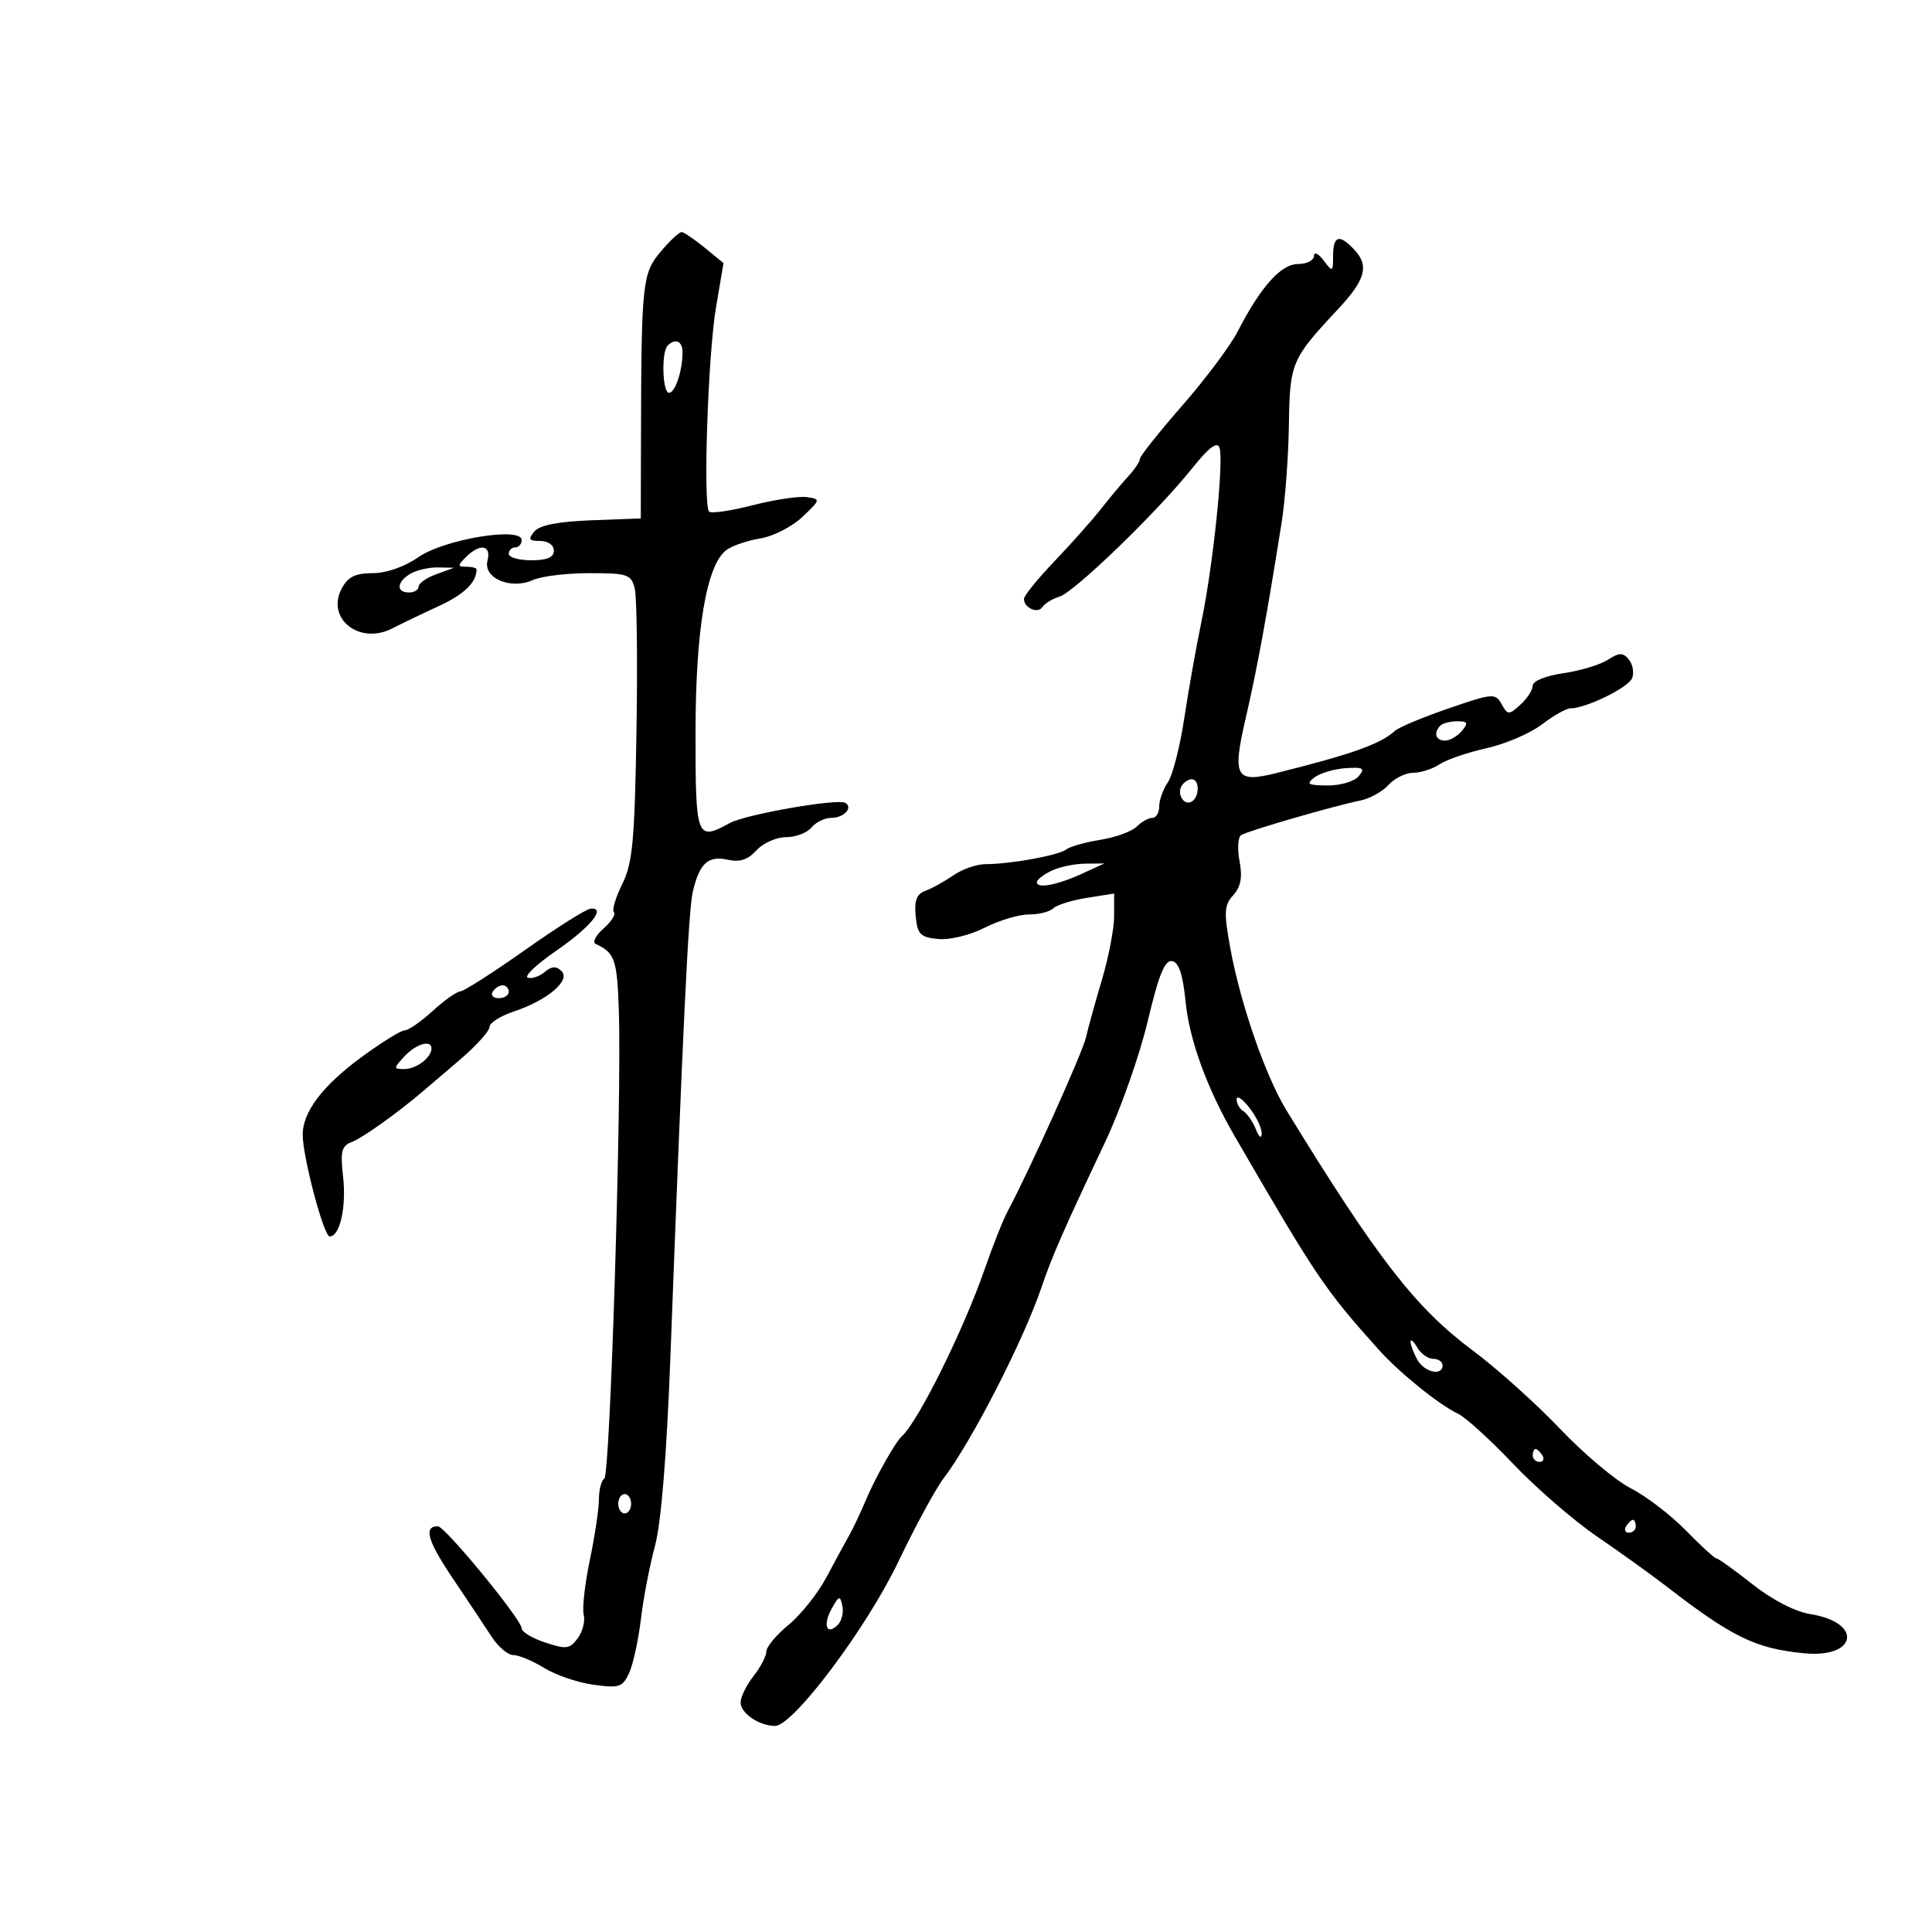 <svg xmlns="http://www.w3.org/2000/svg" width="300" height="300" viewBox="0 0 300 300" version="1.1">
	<path d="M 102.589 39.077 C 99.738 42.465, 99.591 43.851, 99.531 68 L 99.500 80.500 91.839 80.790 C 86.634 80.988, 83.789 81.549, 82.966 82.540 C 81.969 83.742, 82.130 84, 83.878 84 C 85.098 84, 86 84.638, 86 85.500 C 86 86.548, 84.944 87, 82.500 87 C 80.575 87, 79 86.550, 79 86 C 79 85.450, 79.450 85, 80 85 C 80.550 85, 81 84.486, 81 83.858 C 81 81.740, 69.006 83.724, 64.991 86.506 C 62.817 88.013, 59.997 89, 57.865 89 C 55.181 89, 54.036 89.565, 53.074 91.362 C 50.566 96.049, 55.823 100.210, 60.926 97.577 C 62.342 96.846, 65.593 95.283, 68.151 94.103 C 72.077 92.293, 74 90.424, 74 88.418 C 74 88.188, 73.293 88, 72.429 88 C 71.032 88, 71.024 87.833, 72.357 86.500 C 74.534 84.323, 76.332 84.622, 75.696 87.055 C 74.984 89.776, 79.334 91.624, 82.769 90.060 C 84.048 89.477, 87.989 89, 91.528 89 C 97.478 89, 98.007 89.180, 98.562 91.390 C 98.891 92.704, 99.013 102.716, 98.831 113.640 C 98.548 130.637, 98.229 134.046, 96.619 137.286 C 95.585 139.368, 95.003 141.336, 95.327 141.660 C 95.650 141.984, 94.922 143.121, 93.707 144.188 C 92.493 145.255, 91.950 146.332, 92.500 146.581 C 95.463 147.920, 95.841 149.015, 96.097 157.005 C 96.546 171.040, 94.743 229.041, 93.839 229.599 C 93.378 229.885, 93 231.329, 93 232.809 C 93 234.290, 92.366 238.533, 91.590 242.238 C 90.815 245.943, 90.387 249.768, 90.638 250.738 C 90.890 251.707, 90.474 253.347, 89.714 254.383 C 88.487 256.055, 87.924 256.130, 84.667 255.055 C 82.650 254.389, 81 253.394, 81 252.844 C 81 251.494, 69.103 237, 67.995 237 C 65.737 237, 66.373 239.246, 70.269 245.028 C 72.596 248.483, 75.329 252.589, 76.342 254.154 C 77.355 255.719, 78.877 257, 79.724 257 C 80.571 257, 82.721 257.901, 84.502 259.001 C 86.283 260.102, 89.730 261.275, 92.161 261.609 C 96.166 262.158, 96.686 261.984, 97.700 259.760 C 98.315 258.410, 99.135 254.649, 99.522 251.403 C 99.909 248.156, 100.896 243.025, 101.714 240 C 102.668 236.473, 103.526 225.892, 104.107 210.500 C 106.038 159.341, 106.902 141.388, 107.572 138.500 C 108.601 134.068, 109.938 132.828, 112.970 133.493 C 114.881 133.913, 116.136 133.507, 117.466 132.038 C 118.480 130.917, 120.535 130, 122.033 130 C 123.530 130, 125.315 129.325, 126 128.500 C 126.685 127.675, 128.063 127, 129.063 127 C 131.030 127, 132.514 125.431, 131.266 124.671 C 130.092 123.956, 115.786 126.453, 113.316 127.805 C 108.163 130.625, 108 130.199, 108 113.894 C 108 97.752, 109.704 87.668, 112.816 85.393 C 113.728 84.726, 116.095 83.921, 118.076 83.604 C 120.057 83.287, 122.988 81.787, 124.589 80.271 C 127.434 77.578, 127.449 77.507, 125.280 77.192 C 124.059 77.014, 120.280 77.581, 116.881 78.452 C 113.482 79.323, 110.436 79.769, 110.111 79.444 C 109.142 78.475, 109.936 55.035, 111.187 47.676 L 112.347 40.852 109.423 38.462 C 107.816 37.147, 106.203 36.056, 105.839 36.036 C 105.475 36.016, 104.013 37.385, 102.589 39.077 M 207 39.691 C 207 42.272, 206.940 42.303, 205.532 40.441 C 204.705 39.348, 204.050 39.046, 204.032 39.750 C 204.014 40.438, 202.898 41, 201.551 41 C 198.908 41, 195.757 44.528, 192.172 51.500 C 191.041 53.700, 187.166 58.875, 183.562 63 C 179.957 67.125, 177.006 70.838, 177.004 71.250 C 177.002 71.662, 176.213 72.854, 175.250 73.897 C 174.287 74.940, 172.375 77.227, 171 78.979 C 169.625 80.731, 166.363 84.402, 163.750 87.138 C 161.137 89.873, 159 92.509, 159 92.996 C 159 94.402, 161.159 95.358, 161.862 94.263 C 162.213 93.717, 163.414 92.985, 164.532 92.637 C 166.882 91.905, 179.794 79.406, 185.158 72.670 C 187.663 69.525, 188.985 68.519, 189.353 69.479 C 190.076 71.362, 188.378 87.816, 186.564 96.500 C 185.760 100.350, 184.560 107.100, 183.897 111.500 C 183.235 115.900, 182.087 120.388, 181.347 121.473 C 180.606 122.557, 180 124.245, 180 125.223 C 180 126.200, 179.518 127, 178.929 127 C 178.339 127, 177.244 127.613, 176.496 128.361 C 175.747 129.110, 173.214 130.030, 170.867 130.405 C 168.520 130.781, 166.127 131.457, 165.550 131.909 C 164.384 132.821, 156.865 134.187, 153.025 134.185 C 151.664 134.184, 149.414 134.969, 148.025 135.929 C 146.636 136.889, 144.684 137.970, 143.686 138.330 C 142.338 138.818, 141.953 139.823, 142.186 142.243 C 142.461 145.091, 142.899 145.539, 145.676 145.808 C 147.472 145.982, 150.606 145.221, 152.887 144.058 C 155.105 142.926, 158.198 142, 159.760 142 C 161.322 142, 163.028 141.573, 163.550 141.051 C 164.073 140.529, 166.412 139.797, 168.750 139.423 L 173 138.744 173 142.267 C 173 144.204, 172.147 148.649, 171.105 152.145 C 170.063 155.640, 168.944 159.679, 168.619 161.119 C 168.088 163.471, 159.905 181.637, 156.499 188.025 C 155.759 189.413, 154.146 193.463, 152.914 197.025 C 149.659 206.438, 142.599 220.697, 140.053 223 C 139.026 223.929, 135.900 229.478, 134.420 233 C 133.611 234.925, 132.448 237.383, 131.834 238.462 C 131.220 239.541, 129.640 242.452, 128.322 244.930 C 127.005 247.408, 124.368 250.721, 122.463 252.291 C 120.558 253.861, 119 255.727, 119 256.438 C 119 257.149, 118.100 258.874, 117 260.273 C 115.900 261.671, 115 263.516, 115 264.373 C 115 266.032, 117.901 268, 120.348 268 C 123.164 268, 134.546 252.841, 139.487 242.510 C 142.115 237.015, 145.294 231.165, 146.552 229.510 C 150.903 223.784, 158.894 208.200, 161.684 200 C 163.369 195.046, 165.132 191.019, 171.601 177.349 C 173.982 172.316, 176.959 163.869, 178.215 158.579 C 179.935 151.339, 180.871 149.030, 182 149.242 C 183.051 149.439, 183.677 151.313, 184.093 155.511 C 184.688 161.520, 187.436 169.040, 191.761 176.500 C 204.428 198.344, 205.679 200.198, 214.104 209.596 C 217.296 213.156, 223.479 218.152, 226.362 219.500 C 227.538 220.050, 231.400 223.555, 234.945 227.288 C 238.490 231.022, 244.340 236.093, 247.945 238.558 C 251.550 241.022, 256.382 244.493, 258.683 246.269 C 268.952 254.201, 272.571 255.970, 280.058 256.714 C 288.408 257.544, 289.343 251.950, 281.075 250.628 C 278.726 250.252, 275.183 248.422, 272.123 246.003 C 269.338 243.801, 266.827 242, 266.544 242 C 266.261 242, 264.110 240.035, 261.765 237.634 C 259.419 235.233, 255.580 232.295, 253.234 231.106 C 250.888 229.916, 245.938 225.755, 242.234 221.859 C 238.530 217.963, 232.444 212.501, 228.710 209.720 C 219.806 203.091, 213.882 195.458, 199.769 172.422 C 196.486 167.065, 192.601 155.829, 191.025 147.137 C 190.025 141.623, 190.087 140.561, 191.502 138.998 C 192.679 137.697, 192.948 136.239, 192.474 133.715 C 192.115 131.798, 192.228 129.977, 192.726 129.669 C 193.813 128.998, 207.393 125.062, 211.190 124.318 C 212.669 124.028, 214.651 122.938, 215.595 121.895 C 216.538 120.853, 218.265 120, 219.432 120 C 220.600 120, 222.443 119.408, 223.527 118.683 C 224.612 117.959, 227.891 116.836, 230.813 116.187 C 233.734 115.537, 237.602 113.880, 239.407 112.503 C 241.212 111.126, 243.200 110, 243.824 110 C 246.261 110, 252.877 106.763, 253.440 105.296 C 253.767 104.444, 253.535 103.145, 252.926 102.410 C 252.002 101.297, 251.456 101.305, 249.658 102.459 C 248.471 103.221, 245.363 104.155, 242.750 104.536 C 240.029 104.932, 238 105.753, 238 106.459 C 238 107.136, 237.141 108.468, 236.091 109.418 C 234.279 111.057, 234.129 111.053, 233.166 109.333 C 232.200 107.605, 231.811 107.637, 224.910 110.010 C 220.928 111.379, 217.181 112.950, 216.584 113.500 C 214.383 115.530, 209.841 117.143, 198.123 120.057 C 191.816 121.625, 191.307 120.662, 193.483 111.288 C 195.187 103.947, 196.677 95.823, 199.008 81.164 C 199.563 77.679, 200.072 70.824, 200.140 65.930 C 200.273 56.347, 200.530 55.742, 207.755 48.022 C 211.963 43.525, 212.609 41.331, 210.435 38.928 C 208.039 36.281, 207 36.511, 207 39.691 M 103.667 53.667 C 102.673 54.660, 102.860 61, 103.883 61 C 104.828 61, 105.964 57.625, 105.986 54.750 C 106 52.975, 104.881 52.452, 103.667 53.667 M 63.750 89.080 C 61.606 90.329, 61.463 92, 63.500 92 C 64.325 92, 65 91.588, 65 91.083 C 65 90.579, 66.237 89.715, 67.750 89.162 L 70.500 88.158 68 88.109 C 66.625 88.083, 64.713 88.519, 63.750 89.080 M 223.667 112.667 C 222.550 113.783, 222.920 115, 224.378 115 C 225.135 115, 226.315 114.325, 227 113.500 C 228.034 112.254, 227.914 112, 226.289 112 C 225.213 112, 224.033 112.300, 223.667 112.667 M 204.107 120.718 C 202.748 121.748, 203.060 121.941, 206.128 121.968 C 208.131 121.986, 210.300 121.343, 210.973 120.533 C 212.005 119.290, 211.696 119.099, 208.953 119.283 C 207.172 119.402, 204.992 120.048, 204.107 120.718 M 183.500 122 C 182.684 123.320, 183.880 125.192, 185.069 124.457 C 186.284 123.707, 186.276 121, 185.059 121 C 184.541 121, 183.840 121.450, 183.500 122 M 163.250 135.220 C 162.012 135.817, 161 136.612, 161 136.986 C 161 138.029, 164.121 137.445, 168 135.675 L 171.500 134.078 168.500 134.107 C 166.850 134.123, 164.488 134.624, 163.250 135.220 M 81.500 147.533 C 76.550 151.028, 72.038 153.913, 71.473 153.944 C 70.908 153.975, 68.968 155.350, 67.161 157 C 65.355 158.650, 63.403 160, 62.824 160 C 62.244 160, 59.182 161.905, 56.019 164.234 C 50.070 168.614, 47 172.682, 47 176.188 C 47 179.627, 50.277 192, 51.188 192 C 52.780 192, 53.804 187.437, 53.272 182.717 C 52.827 178.768, 53.038 177.926, 54.622 177.335 C 56.237 176.733, 61.769 172.792, 65.621 169.500 C 66.264 168.950, 68.863 166.732, 71.395 164.571 C 73.928 162.410, 76 160.120, 76 159.481 C 76 158.843, 77.688 157.761, 79.750 157.078 C 84.963 155.352, 88.648 152.248, 87.202 150.802 C 86.379 149.979, 85.688 150.014, 84.576 150.937 C 83.746 151.626, 82.565 152.022, 81.952 151.817 C 81.338 151.613, 83.311 149.741, 86.336 147.657 C 91.680 143.977, 94.194 140.908, 91.719 141.089 C 91.048 141.138, 86.450 144.038, 81.500 147.533 M 76.500 154 C 76.160 154.550, 76.584 155, 77.441 155 C 78.298 155, 79 154.550, 79 154 C 79 153.450, 78.577 153, 78.059 153 C 77.541 153, 76.840 153.450, 76.500 154 M 62.750 164.083 C 61.082 165.910, 61.084 166, 62.800 166 C 64.655 166, 67 164.213, 67 162.800 C 67 161.375, 64.547 162.116, 62.750 164.083 M 192.022 170.691 C 192.010 171.346, 192.482 172.180, 193.070 172.543 C 193.659 172.907, 194.530 174.171, 195.007 175.352 C 195.515 176.612, 195.890 176.880, 195.914 176 C 195.937 175.175, 195.076 173.375, 194 172 C 192.924 170.625, 192.034 170.036, 192.022 170.691 M 219.030 208.316 C 219.014 208.764, 219.466 210.002, 220.035 211.066 C 221.109 213.073, 224 213.754, 224 212 C 224 211.450, 223.347 211, 222.550 211 C 221.752 211, 220.641 210.213, 220.080 209.250 C 219.519 208.287, 219.047 207.867, 219.030 208.316 M 238 226 C 238 226.550, 238.477 227, 239.059 227 C 239.641 227, 239.840 226.550, 239.500 226 C 239.160 225.450, 238.684 225, 238.441 225 C 238.198 225, 238 225.450, 238 226 M 96 233.500 C 96 234.325, 96.450 235, 97 235 C 97.550 235, 98 234.325, 98 233.500 C 98 232.675, 97.550 232, 97 232 C 96.450 232, 96 232.675, 96 233.500 M 252.500 237 C 252.160 237.550, 252.359 238, 252.941 238 C 253.523 238, 254 237.550, 254 237 C 254 236.450, 253.802 236, 253.559 236 C 253.316 236, 252.840 236.450, 252.500 237 M 129.125 249.836 C 127.722 252.381, 128.380 254.020, 130.110 252.290 C 130.703 251.697, 131.013 250.377, 130.800 249.356 C 130.452 247.690, 130.280 247.740, 129.125 249.836" stroke="none" fill="black" fill-rule="evenodd"/>
</svg>